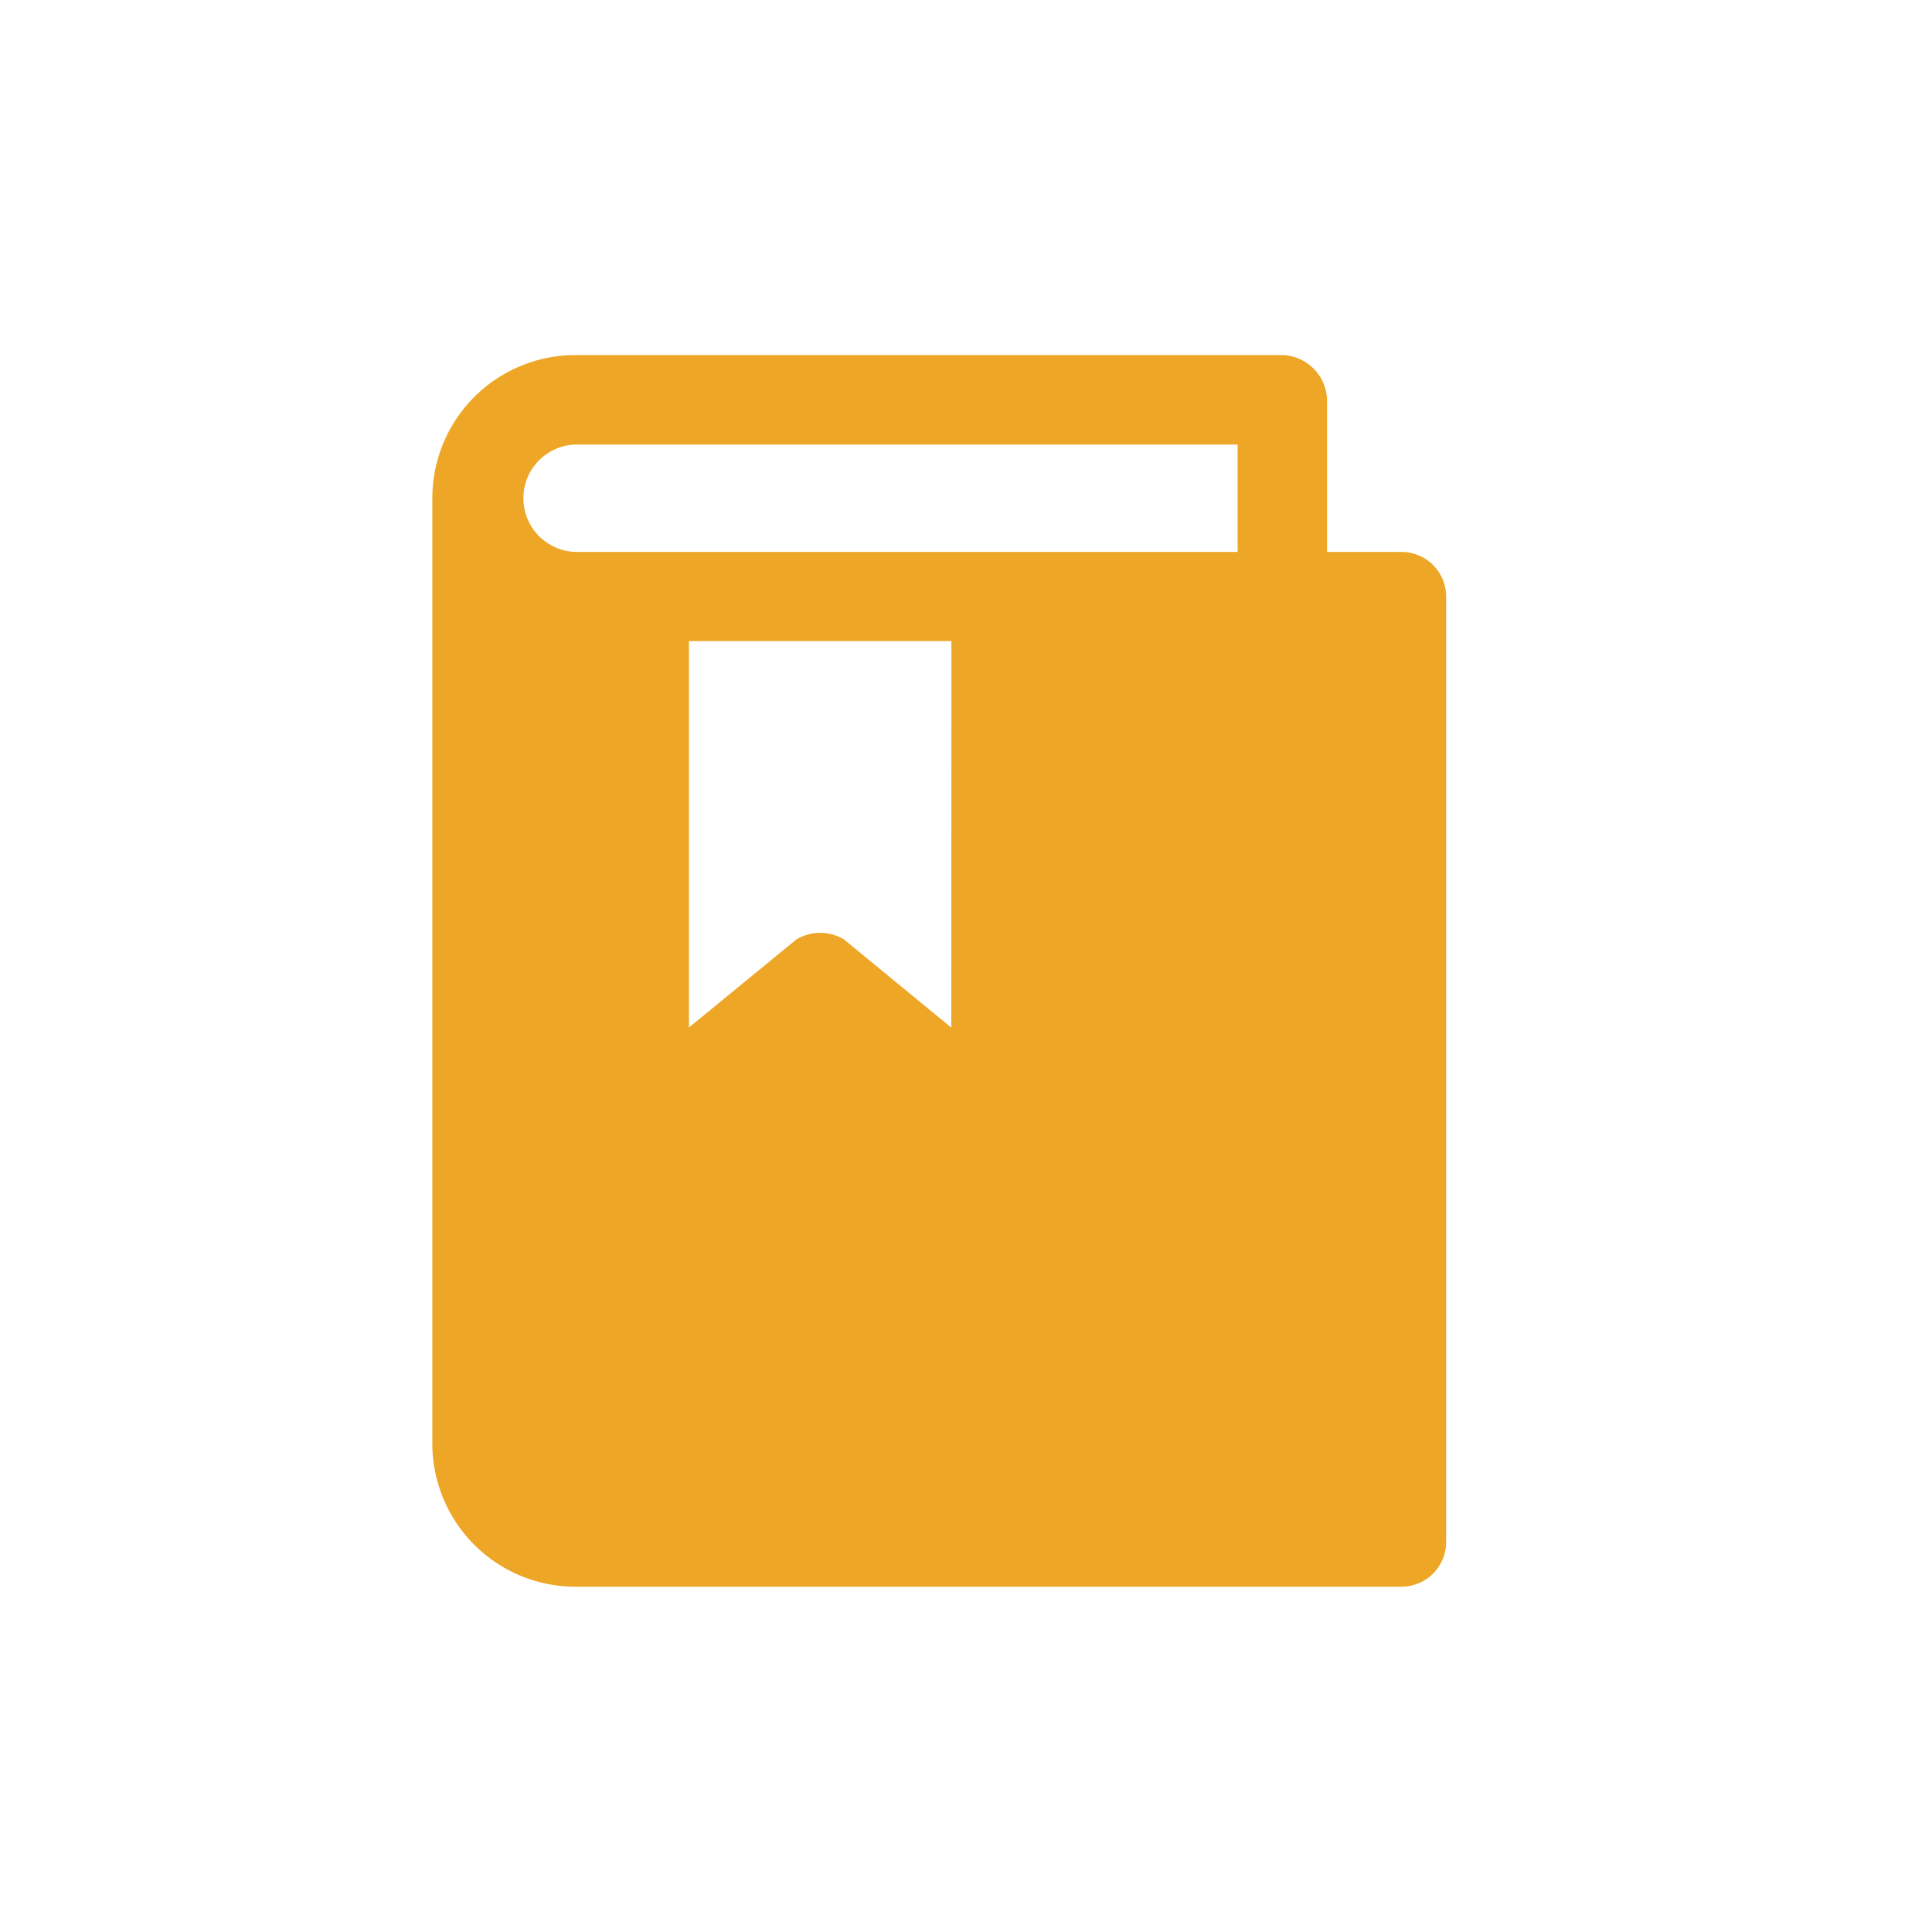<svg xmlns="http://www.w3.org/2000/svg" xmlns:xlink="http://www.w3.org/1999/xlink" width="40" height="40" viewBox="0 0 40 40">
  <defs>
    <clipPath id="clip-path">
      <rect id="Rectangle_17373" data-name="Rectangle 17373" width="29.753" height="29.753" fill="#fff" stroke="#707070" stroke-width="1"/>
    </clipPath>
    <clipPath id="clip-path-2">
      <rect id="Rectangle_17945" data-name="Rectangle 17945" width="40" height="40" transform="translate(0 0)" fill="#fff" stroke="#707070" stroke-width="1"/>
    </clipPath>
    <clipPath id="clip-path-3">
      <rect id="Rectangle_19352" data-name="Rectangle 19352" width="32" height="32" transform="translate(0 0)" fill="#fff" stroke="#707070" stroke-width="1"/>
    </clipPath>
  </defs>
  <g id="Group_61486" data-name="Group 61486" transform="translate(5 5)">
    <g id="Mask_Group_599" data-name="Mask Group 599" transform="translate(-5 -5)" clip-path="url(#clip-path-2)">
      <g id="Mask_Group_826" data-name="Mask Group 826" transform="translate(3.987 4)" clip-path="url(#clip-path-3)">
        <g id="teaching" transform="translate(4.964 3.351)">
          <g id="Group_117418" data-name="Group 117418" transform="translate(0)">
            <path id="Path_86888" data-name="Path 86888" d="M57.445,4.076H55.9V.926A.957.957,0,0,0,54.975,0H40.34a2.964,2.964,0,0,0-2.964,2.964V22.539A2.964,2.964,0,0,0,40.34,25.5h17.1a.926.926,0,0,0,.926-.926V5A.926.926,0,0,0,57.445,4.076Zm-9.324,9.849L45.9,12.1a.957.957,0,0,0-.988,0l-2.223,1.822v-8h5.434Zm5.928-9.849H40.34a1.112,1.112,0,0,1,0-2.223H54.049V4.076Z" transform="translate(-37.376)" fill="#eea627"/>
          </g>
        </g>
      </g>
    </g>
  </g>
</svg>

